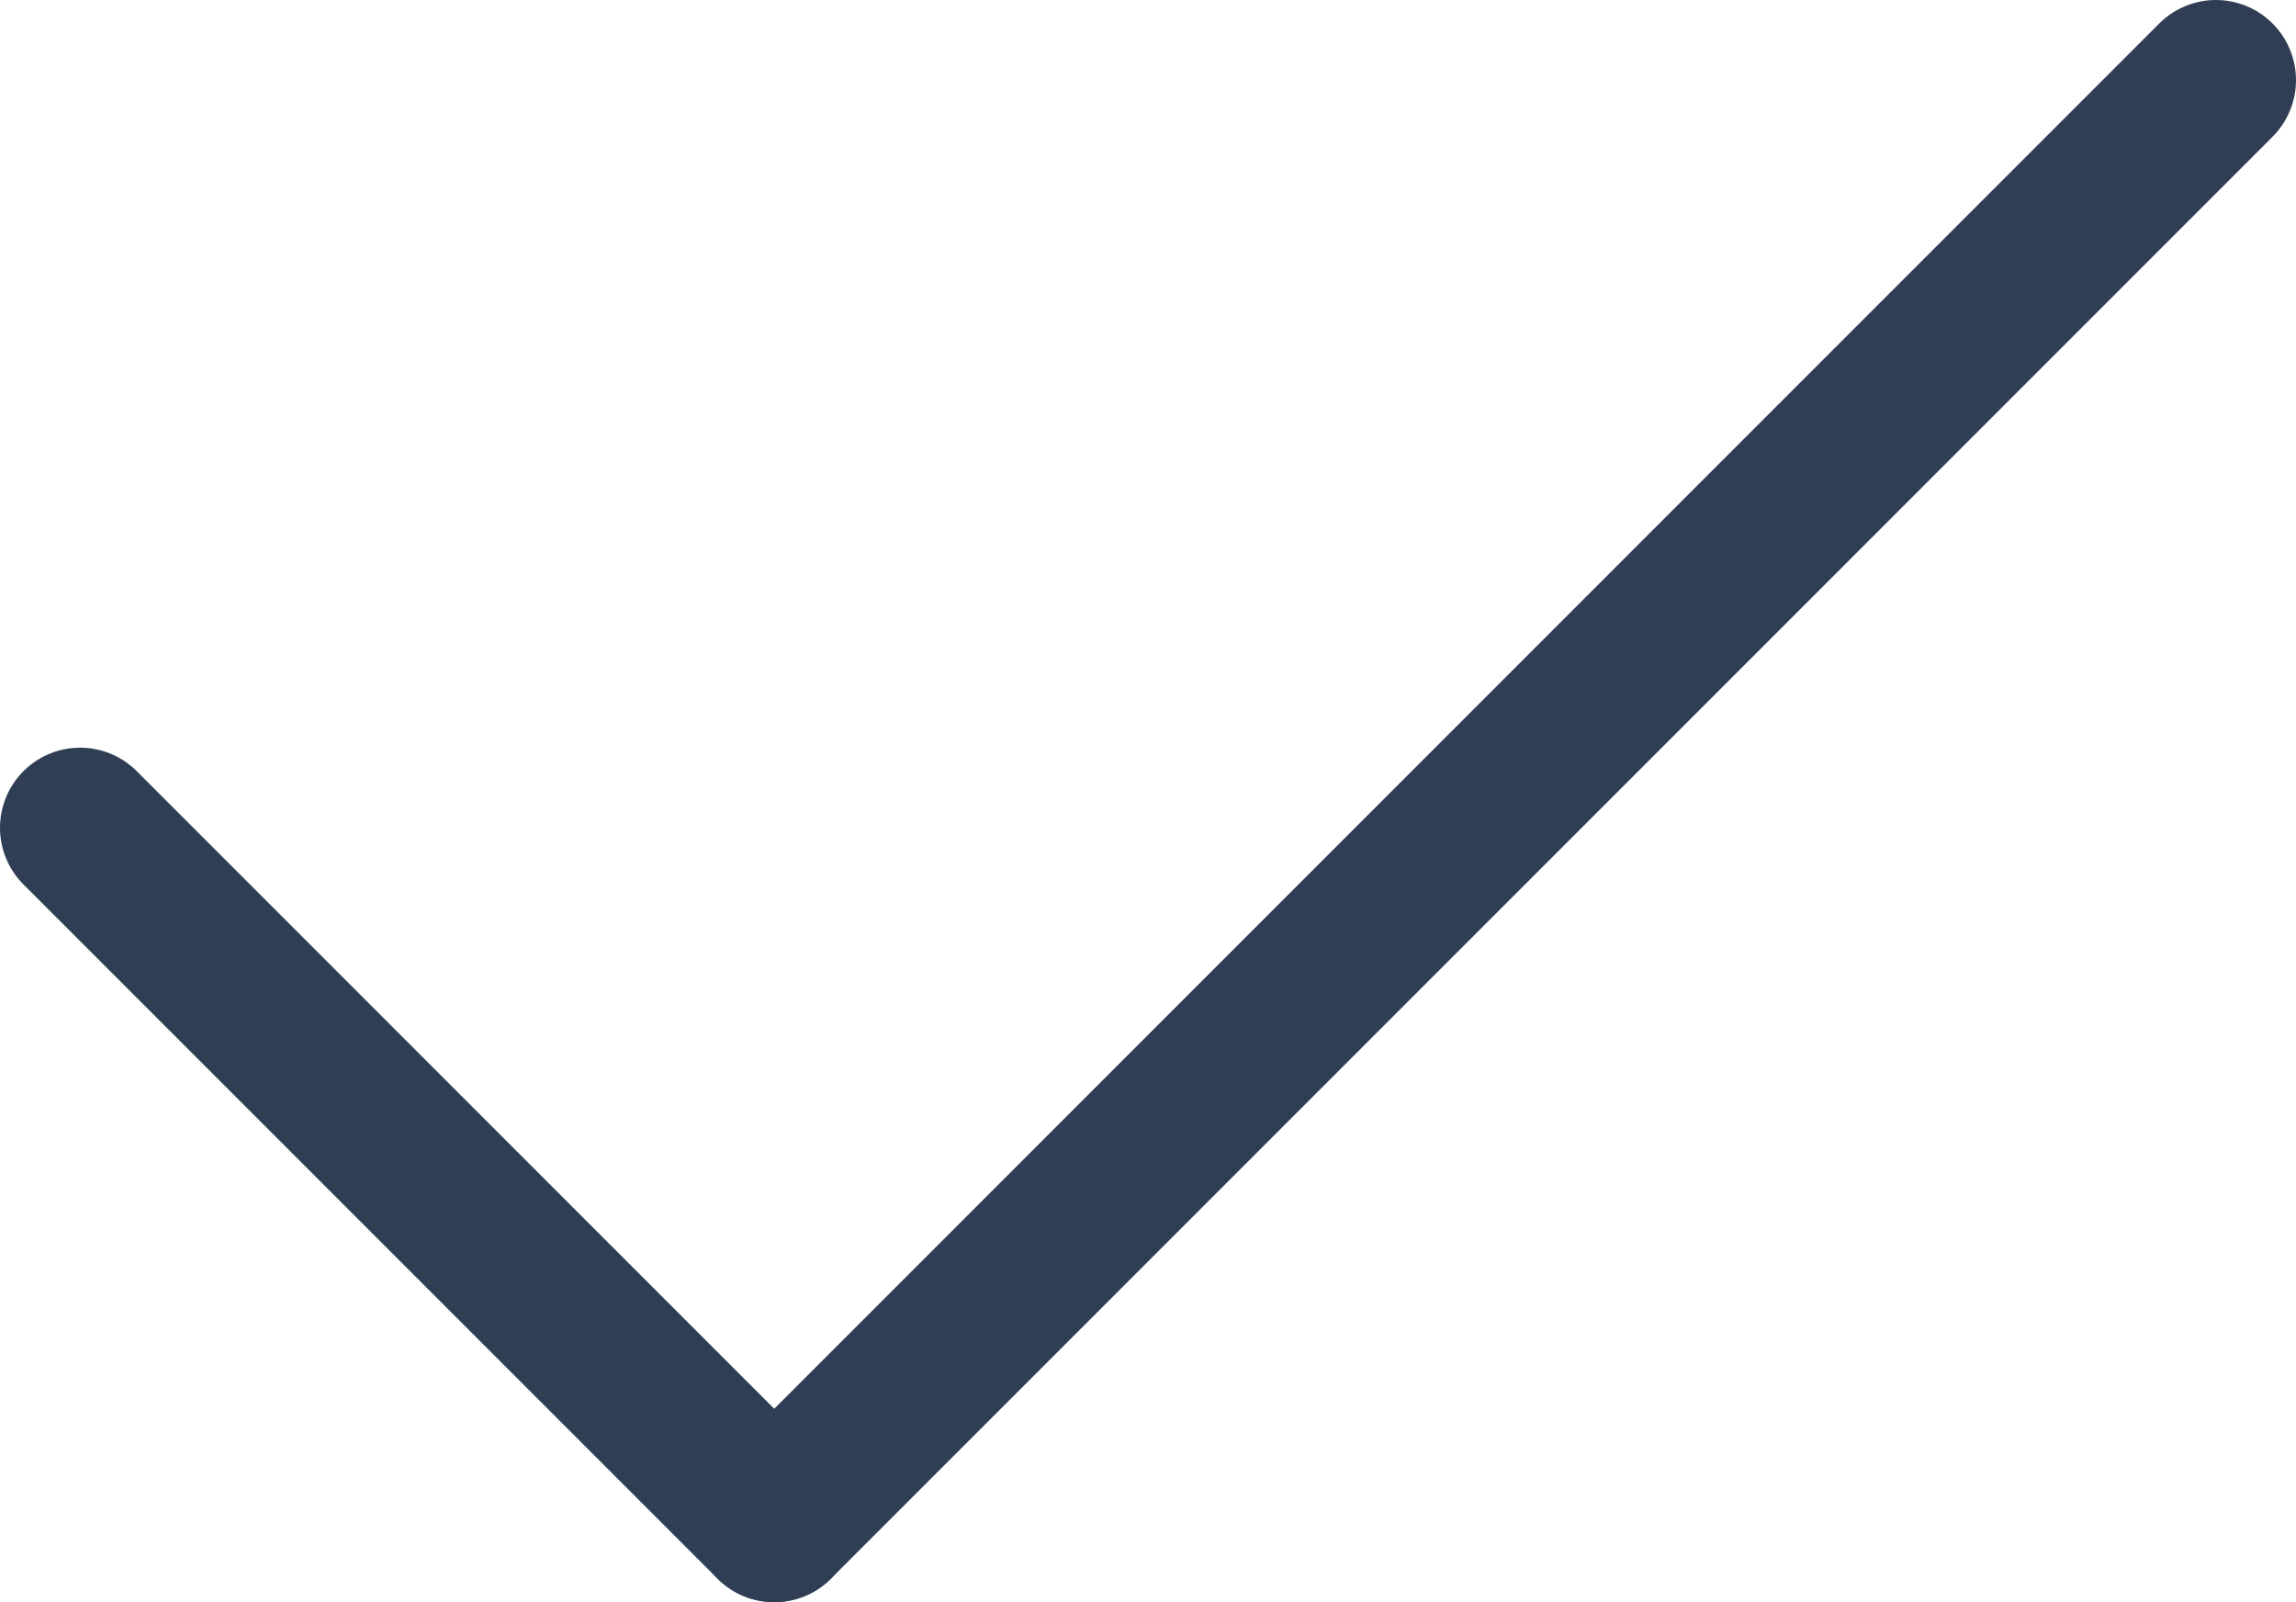 <svg id="Calque_1" data-name="Calque 1" xmlns="http://www.w3.org/2000/svg" viewBox="0 0 43 30"><g id="tick_icon_blue" data-name="tick icon blue"><line id="Ligne_2" data-name="Ligne 2" x1="1.5" y1="15.5" x2="14.5" y2="28.5" fill="none" stroke="#2f3e55" stroke-linecap="round" stroke-width="3"/><line id="Ligne_3" data-name="Ligne 3" x1="41.5" y1="1.5" x2="14.5" y2="28.5" fill="none" stroke="#2f3e55" stroke-linecap="round" stroke-width="3"/></g></svg>